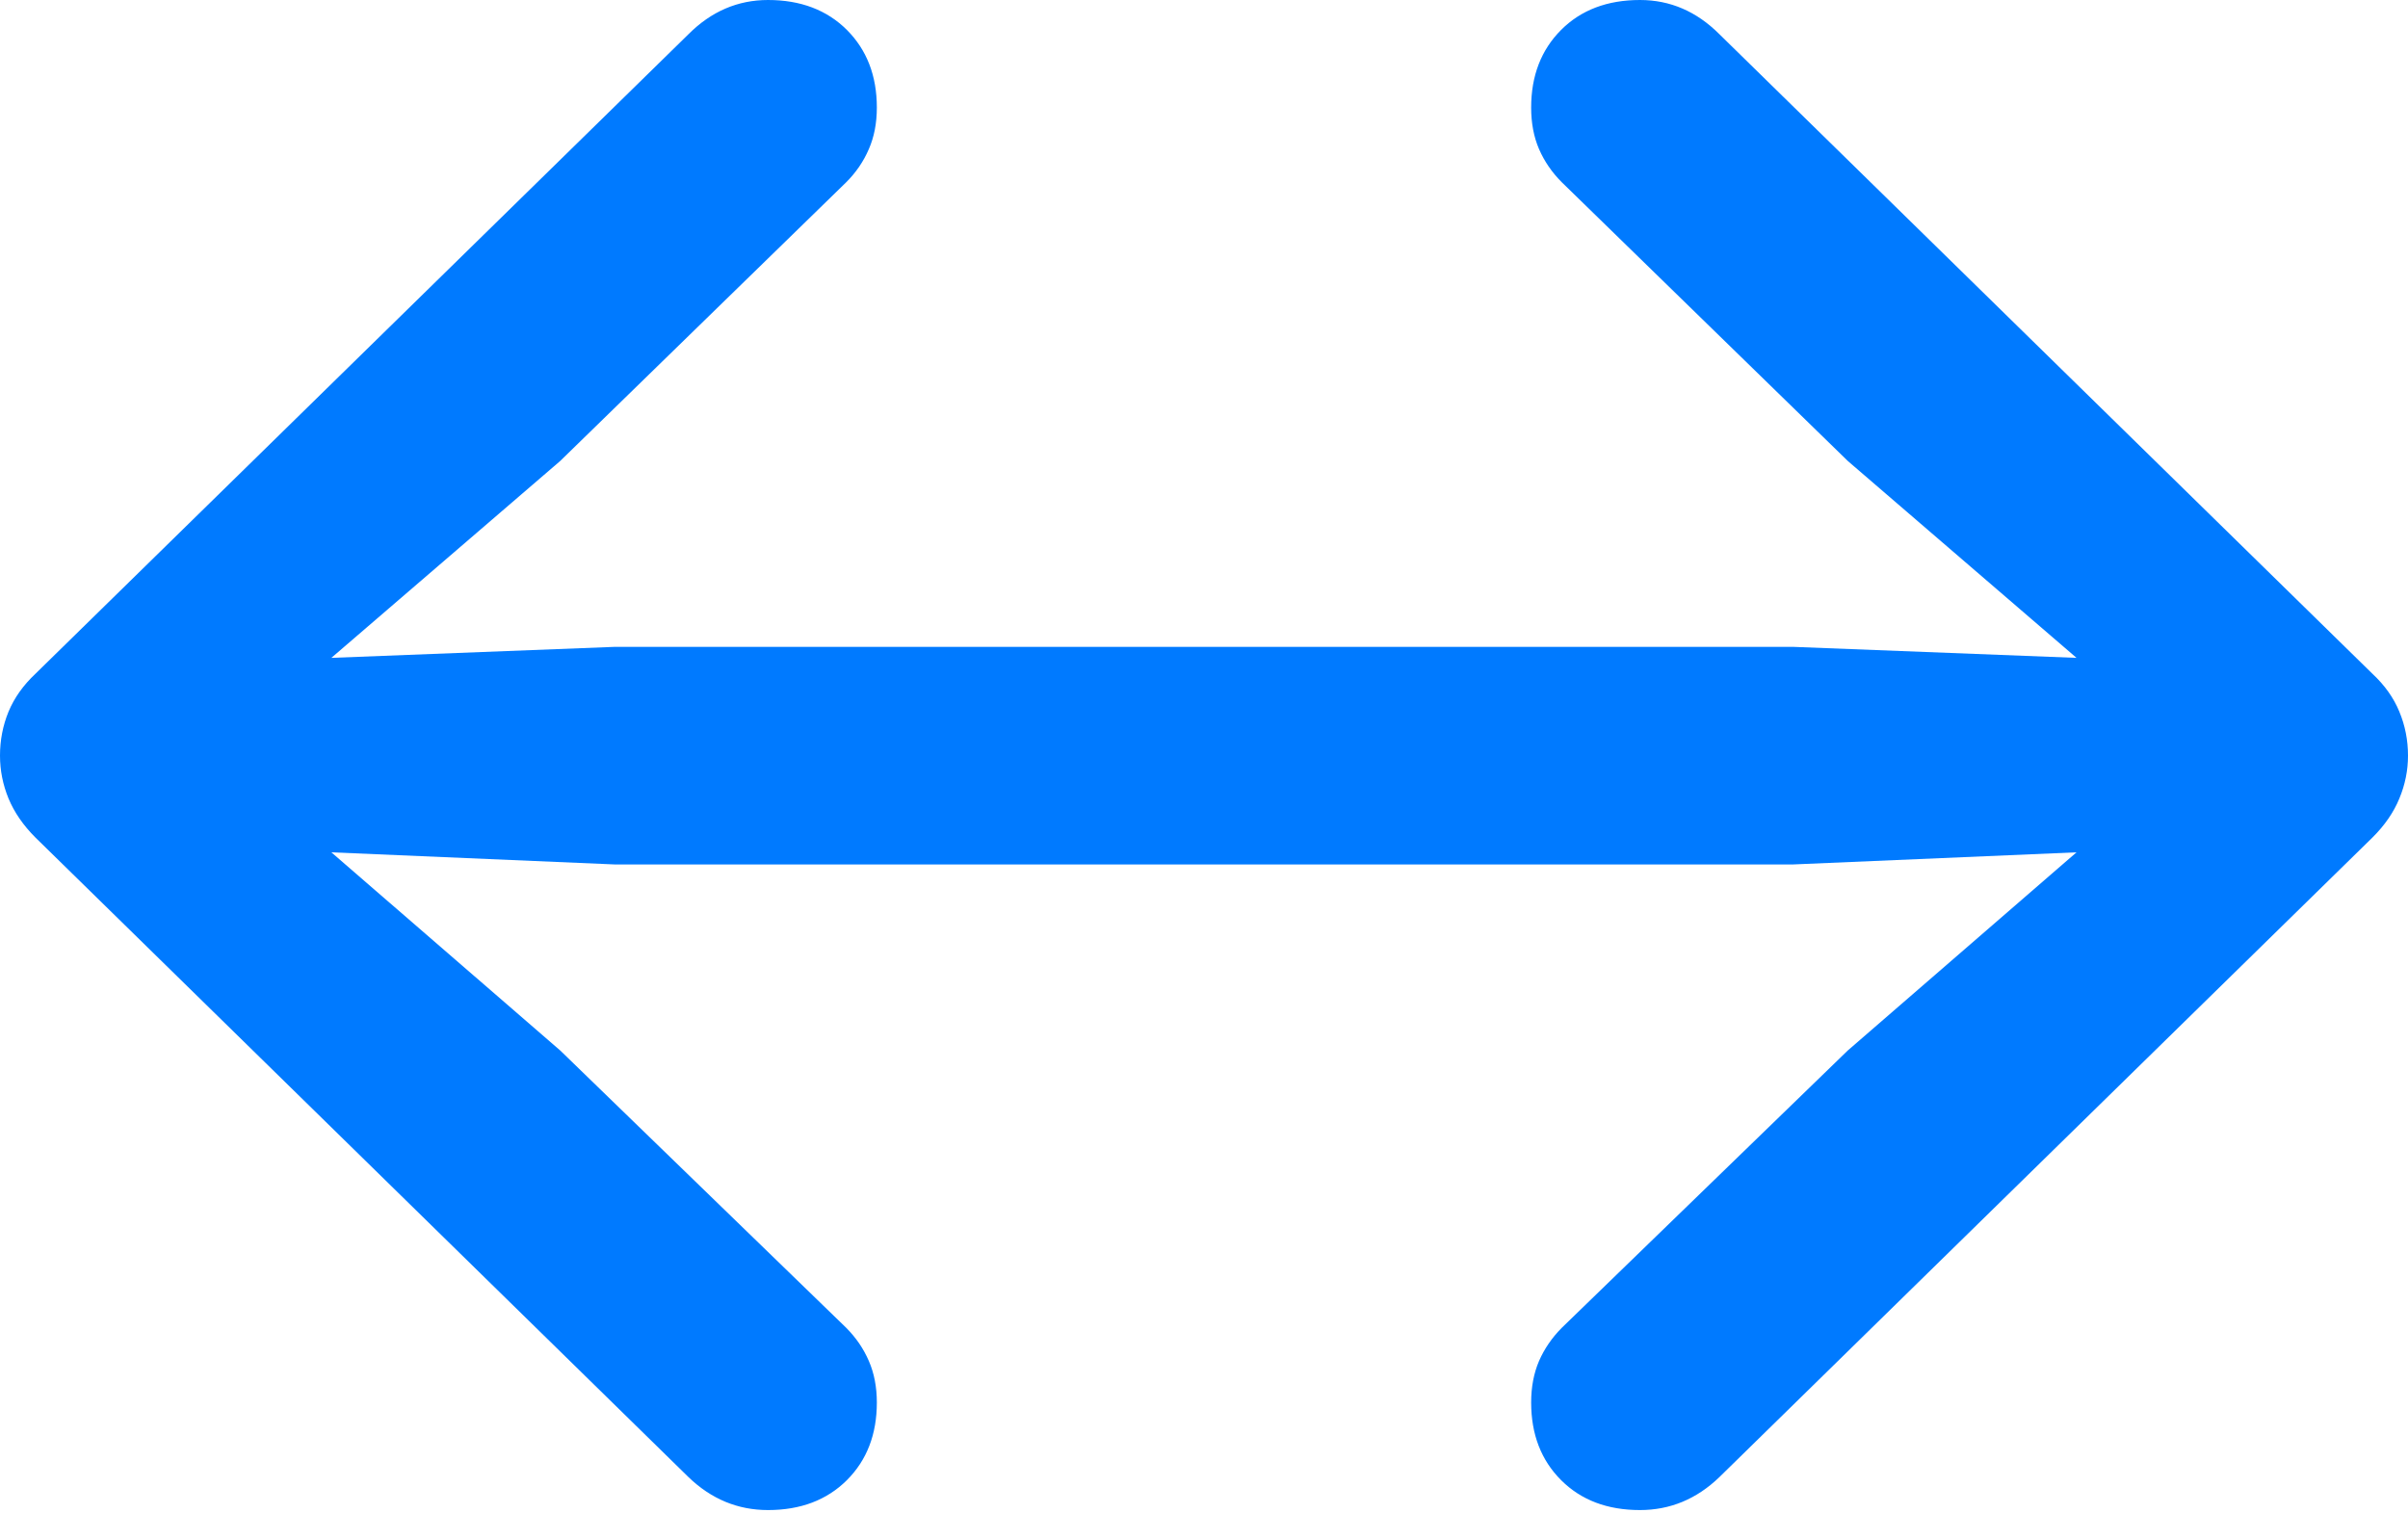 <?xml version="1.0" encoding="UTF-8"?>
<!--Generator: Apple Native CoreSVG 175.5-->
<!DOCTYPE svg
PUBLIC "-//W3C//DTD SVG 1.1//EN"
       "http://www.w3.org/Graphics/SVG/1.1/DTD/svg11.dtd">
<svg version="1.1" xmlns="http://www.w3.org/2000/svg" xmlns:xlink="http://www.w3.org/1999/xlink" width="19.229" height="12.08">
 <g>
  <rect height="12.08" opacity="0" width="19.229" x="0" y="0"/>
  <path d="M0 6.035Q0 6.211 0.068 6.377Q0.137 6.543 0.283 6.689L5.498 11.797Q5.771 12.06 6.133 12.06Q6.523 12.06 6.763 11.821Q7.002 11.582 7.002 11.201Q7.002 11.016 6.938 10.869Q6.875 10.723 6.758 10.605L4.473 8.389L2.646 6.807L4.912 6.904L14.316 6.904L16.582 6.807L14.756 8.389L12.471 10.605Q12.354 10.723 12.29 10.869Q12.227 11.016 12.227 11.201Q12.227 11.582 12.466 11.821Q12.705 12.06 13.096 12.06Q13.457 12.06 13.73 11.797L18.945 6.689Q19.092 6.543 19.16 6.377Q19.229 6.211 19.229 6.035Q19.229 5.85 19.16 5.684Q19.092 5.518 18.945 5.381L13.73 0.273Q13.457 0 13.096 0Q12.705 0 12.466 0.239Q12.227 0.479 12.227 0.859Q12.227 1.045 12.29 1.191Q12.354 1.338 12.471 1.455L14.756 3.682L16.582 5.254L14.316 5.166L4.912 5.166L2.646 5.254L4.473 3.682L6.758 1.455Q6.875 1.338 6.938 1.191Q7.002 1.045 7.002 0.859Q7.002 0.479 6.763 0.239Q6.523 0 6.133 0Q5.771 0 5.498 0.273L0.283 5.381Q0.137 5.518 0.068 5.684Q0 5.85 0 6.035Z" fill="#007aff"/>
 </g>
</svg>
